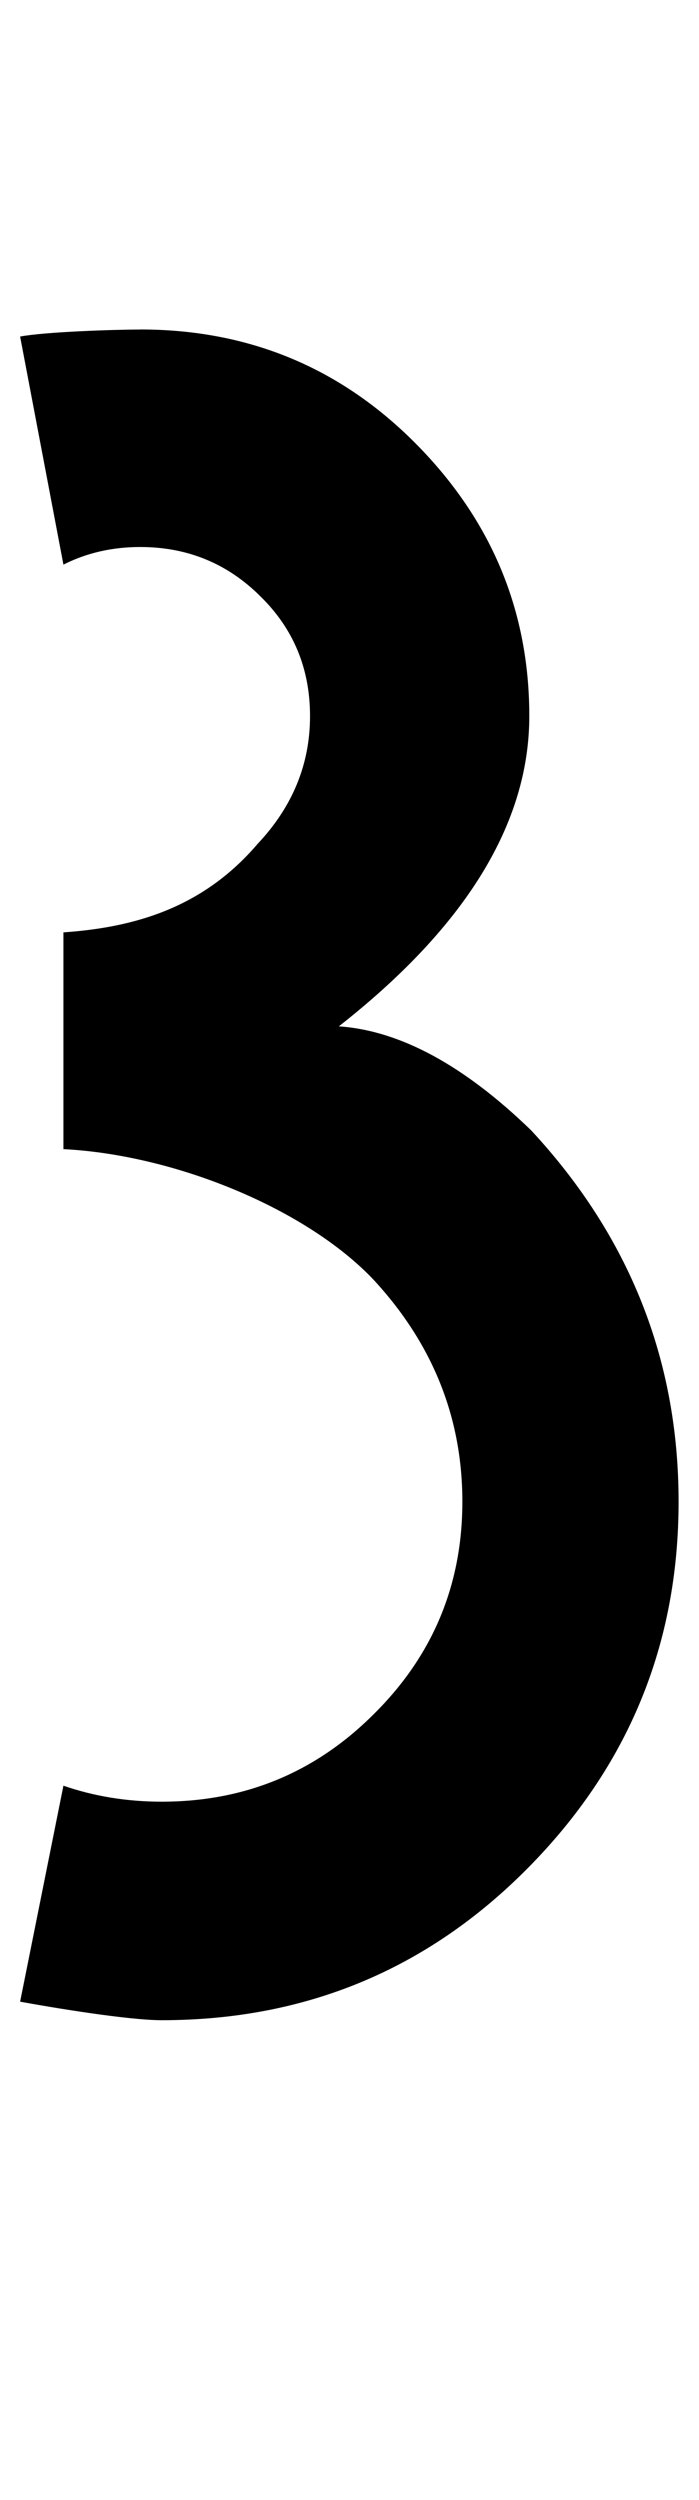 <?xml version="1.0" encoding="UTF-8" standalone="no"?>
<svg
   version="1.1"
   width="28"
   height="100"
   id="svg4460"
   sodipodi:docname="u0033-3.svg"
   inkscape:version="1.1.1 (3bf5ae0d25, 2021-09-20)"
   xmlns:inkscape="http://www.inkscape.org/namespaces/inkscape"
   xmlns:sodipodi="http://sodipodi.sourceforge.net/DTD/sodipodi-0.dtd"
   xmlns="http://www.w3.org/2000/svg"
   xmlns:svg="http://www.w3.org/2000/svg"
   xmlns:rdf="http://www.w3.org/1999/02/22-rdf-syntax-ns#"
   xmlns:cc="http://creativecommons.org/ns#"
   xmlns:dc="http://purl.org/dc/elements/1.1/">
  <sodipodi:namedview
     pagecolor="#ffffff"
     bordercolor="#666666"
     borderopacity="1"
     objecttolerance="10"
     gridtolerance="10"
     guidetolerance="10"
     inkscape:pageopacity="0"
     inkscape:pageshadow="2"
     inkscape:window-width="2880"
     inkscape:window-height="1541"
     id="namedview11"
     showgrid="true"
     inkscape:zoom="9.7210473"
     inkscape:cx="-39.193308"
     inkscape:cy="67.019528"
     inkscape:window-x="-11"
     inkscape:window-y="-11"
     inkscape:window-maximized="1"
     inkscape:current-layer="text5282"
     inkscape:document-rotation="0"
     inkscape:pagecheckerboard="0"
     showguides="true"
     inkscape:guide-bbox="true">
    <inkscape:grid
       type="xygrid"
       id="grid823" />
    <sodipodi:guide
       position="0,86"
       orientation="66,0"
       id="guide957" />
    <sodipodi:guide
       position="0,20"
       orientation="0,50"
       id="guide959" />
    <sodipodi:guide
       position="50,20"
       orientation="-66,0"
       id="guide961" />
    <sodipodi:guide
       position="50,86"
       orientation="0,-50"
       id="guide963" />
    <sodipodi:guide
       position="9,64.33"
       orientation="8.539,0"
       id="guide1517" />
    <sodipodi:guide
       position="9,55.791"
       orientation="0,26.228"
       id="guide1519" />
    <sodipodi:guide
       position="35,93.437"
       orientation="-8.539,0"
       id="guide1521" />
    <sodipodi:guide
       position="35.228,64.33"
       orientation="0,-26.228"
       id="guide1523" />
    <sodipodi:guide
       position="7.925,20"
       orientation="0,-6.85"
       id="guide4054" />
    <sodipodi:guide
       position="1.075,75"
       orientation="0,6.85"
       id="guide4058" />
  </sodipodi:namedview>
  <defs
     id="defs4462" />
  <g
     aria-label="C"
     id="text3215"
     style="font-size:32px;line-height:1.25"
     transform="translate(-37.75,-4)">
    <g
       aria-label="A"
       id="text5282"
       transform="matrix(1.629,0,0,2.829,-41.003,-68.777)">
      <path
         id="path22900"
         style="font-weight:bold;font-size:22.348px;line-height:1;font-family:'Caviar Dreams';-inkscape-font-specification:'Caviar Dreams Bold';text-align:center;text-anchor:middle;stroke-width:2.929"
         d="m 51.791,30.385 c -0.652,0 -2.346,0.033 -2.952,0.099 l 1.065,3.225 c 0.568,-0.165 1.197,-0.249 1.887,-0.249 1.165,0 2.151,0.234 2.961,0.7 0.81,0.457 1.216,1.02 1.216,1.691 0,0.68 -0.43,1.283 -1.291,1.808 -1.359,0.915 -3.058,1.181 -4.773,1.25 v 3.065 c 2.755,0.081 5.987,0.847 7.633,1.851 1.451,0.904 2.177,1.949 2.177,3.134 0,1.176 -0.726,2.177 -2.177,3.003 -1.435,0.826 -3.173,1.239 -5.215,1.239 -0.857,0 -1.663,-0.076 -2.418,-0.226 l -1.065,3.054 c 0.777,0.082 2.647,0.262 3.483,0.262 3.527,0 6.524,-0.714 8.988,-2.143 2.481,-1.438 3.721,-3.168 3.721,-5.189 0,-2.002 -1.207,-3.751 -3.621,-5.248 -1.654,-0.923 -3.232,-1.414 -4.734,-1.473 3.122,-1.409 4.684,-2.872 4.684,-4.388 0,-1.487 -0.928,-2.769 -2.785,-3.848 -1.856,-1.079 -4.118,-1.618 -6.785,-1.618 z"
         sodipodi:nodetypes="sccscsccccscsccsssccssss" />
    </g>
  </g>
</svg>
